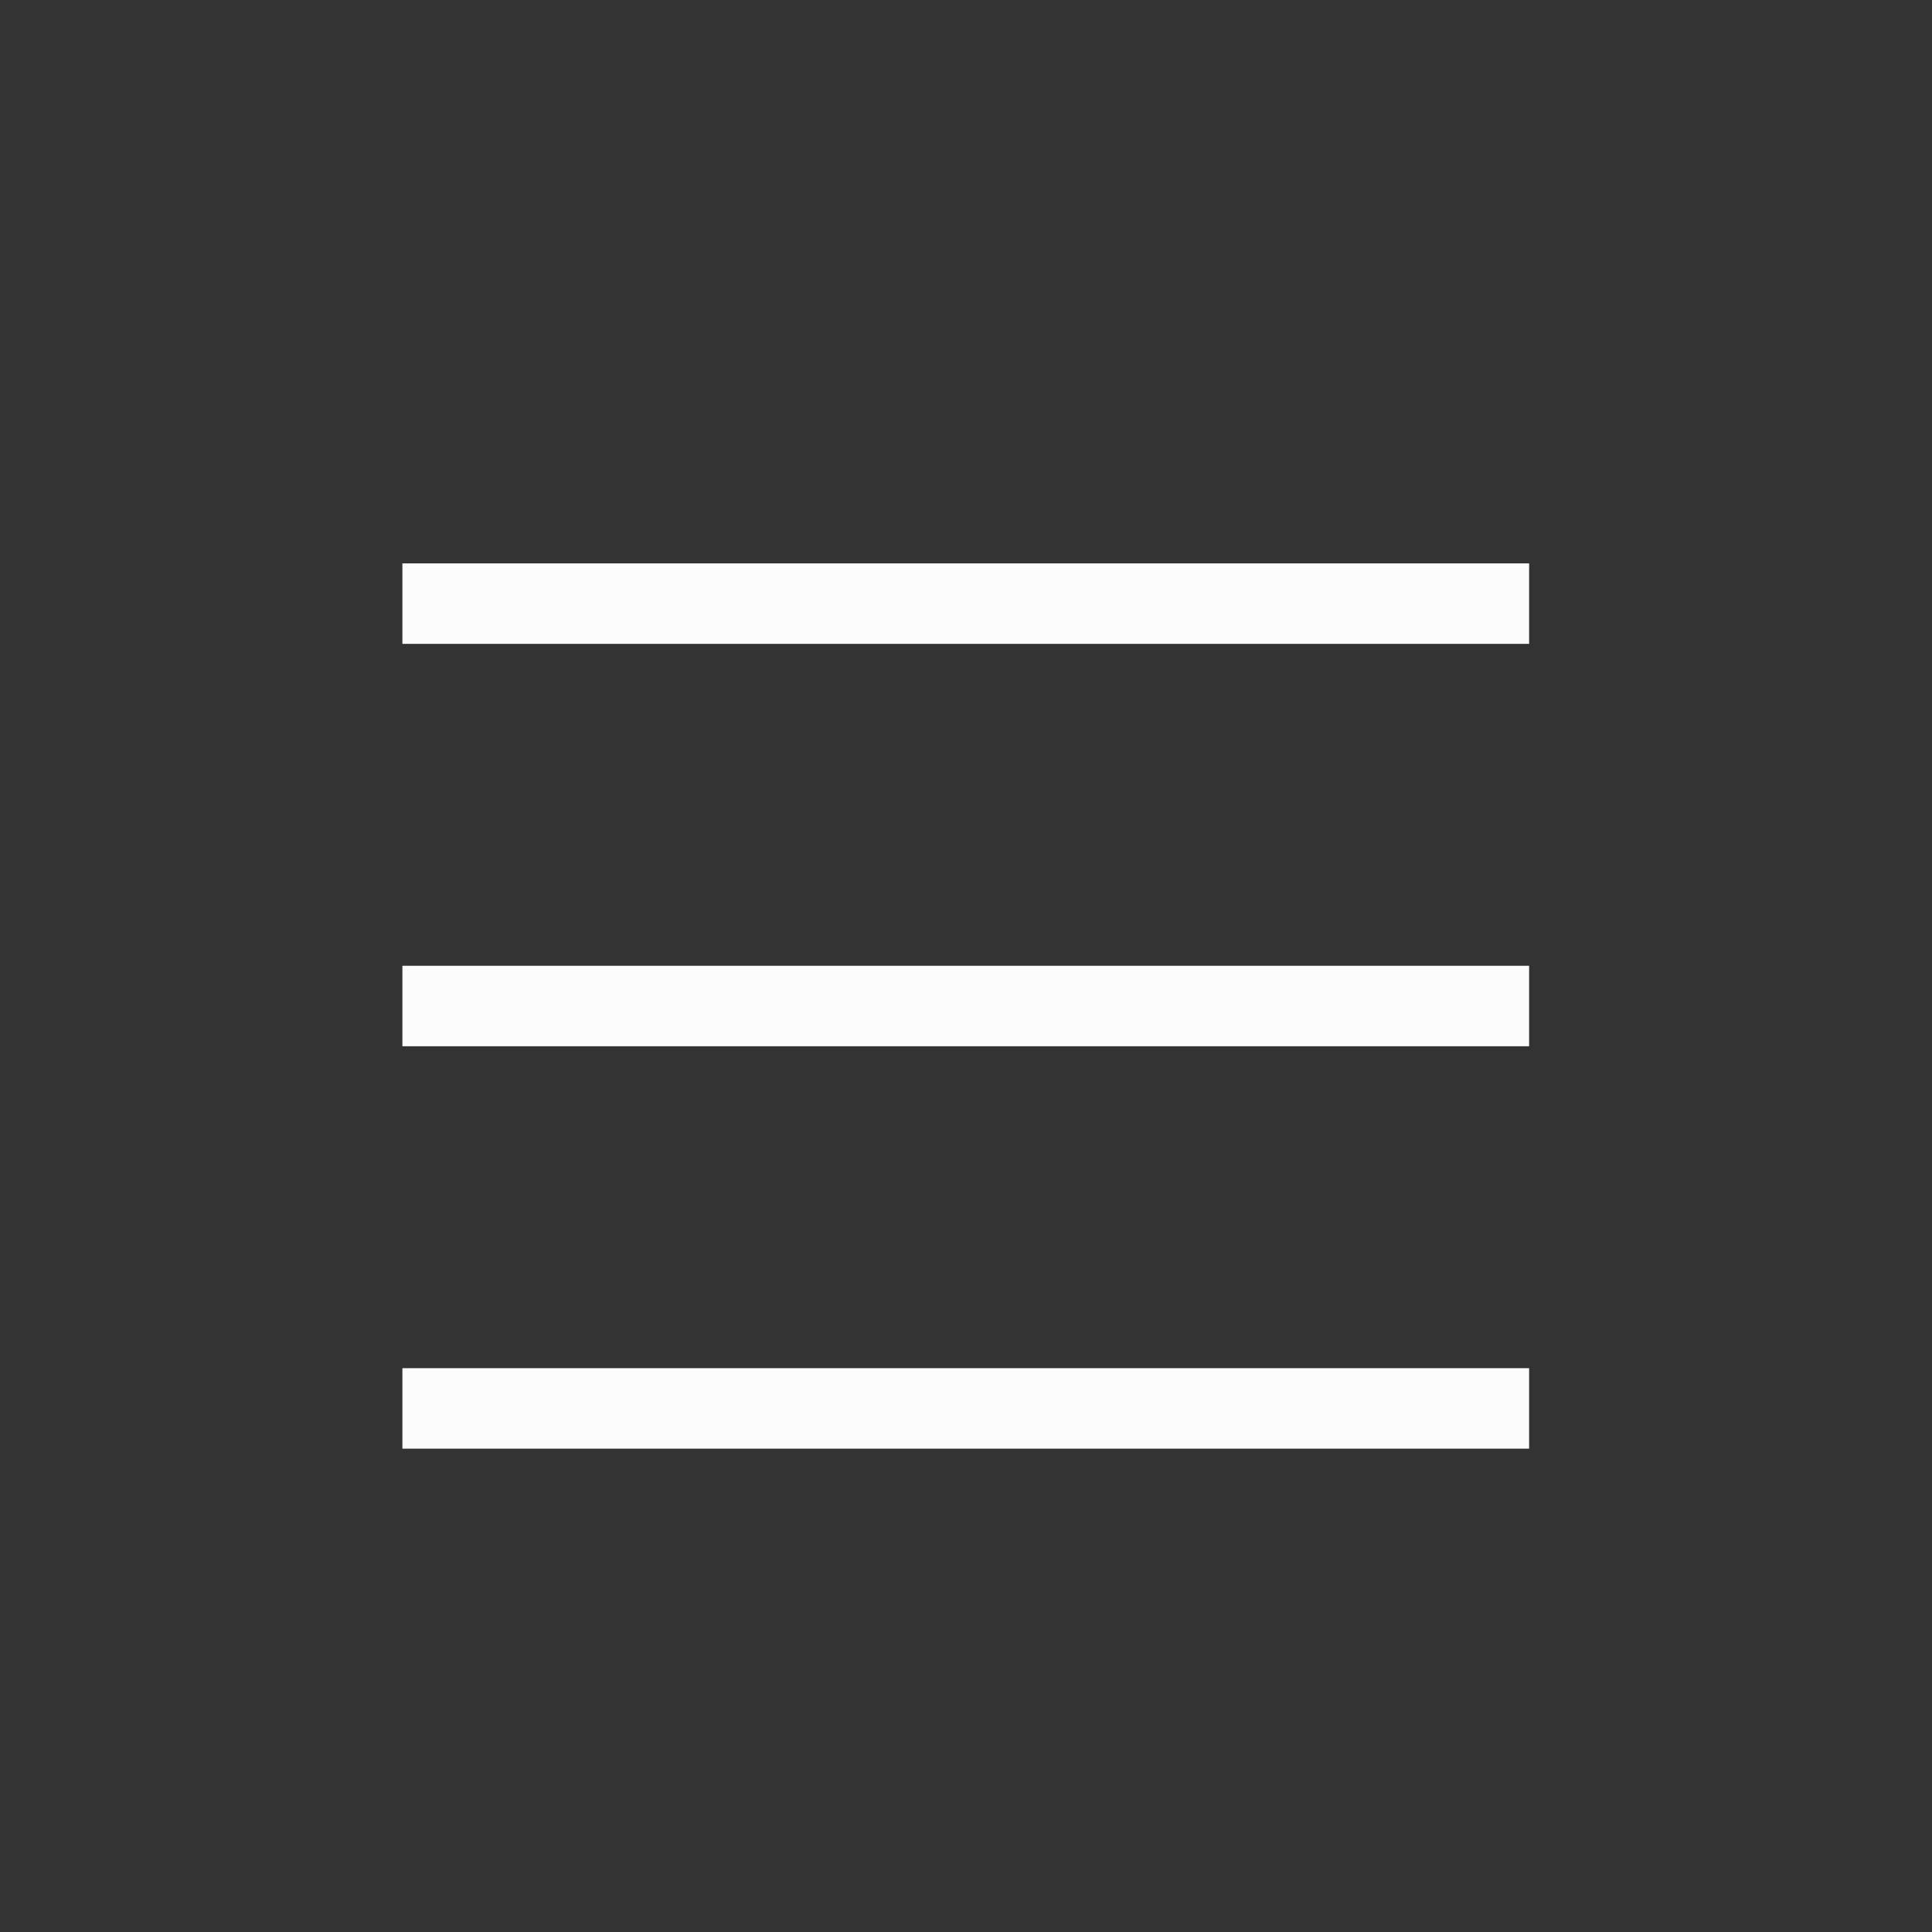 <?xml version='1.0' encoding='UTF-8' standalone='no'?>
<svg width="6.35mm" viewBox="0 0 24 24" baseProfile="tiny" xmlns="http://www.w3.org/2000/svg" xmlns:xlink="http://www.w3.org/1999/xlink" version="1.2" height="6.35mm">
    <rect x="0" y="0" width="24" height="24" fill="#333333" stroke="none"/>
    <style id="current-color-scheme" type="text/css">.ColorScheme-Text {color:#fcfcfc;}</style>
    <title>Qt SVG Document</title>
    <desc>Auto-generated by Klassy window decoration</desc>
    <defs/>
    <g stroke-linecap="square" fill-rule="evenodd" stroke-linejoin="bevel" stroke-width="1" fill="none" stroke="black">
        <g class="ColorScheme-Text" font-weight="400" font-family="Noto Sans" font-size="13.333" transform="matrix(1.333,0,0,1.333,0,1)" fill-opacity="1" fill="currentColor" font-style="normal" stroke="none">
            <path fill-rule="nonzero" vector-effect="none" d="M3.75,4.5 L14.25,4.5 L14.25,5.25 L3.75,5.25 L3.75,4.5"/>
        </g>
        <g class="ColorScheme-Text" font-weight="400" font-family="Noto Sans" font-size="13.333" transform="matrix(1.333,0,0,1.333,0,1)" fill-opacity="1" fill="currentColor" font-style="normal" stroke="none">
            <path fill-rule="nonzero" vector-effect="none" d="M3.75,8.25 L14.25,8.25 L14.25,9 L3.75,9 L3.75,8.25"/>
        </g>
        <g class="ColorScheme-Text" font-weight="400" font-family="Noto Sans" font-size="13.333" transform="matrix(1.333,0,0,1.333,0,1)" fill-opacity="1" fill="currentColor" font-style="normal" stroke="none">
            <path fill-rule="nonzero" vector-effect="none" d="M3.75,12 L14.25,12 L14.25,12.75 L3.75,12.75 L3.75,12"/>
        </g>
    </g>
</svg>
